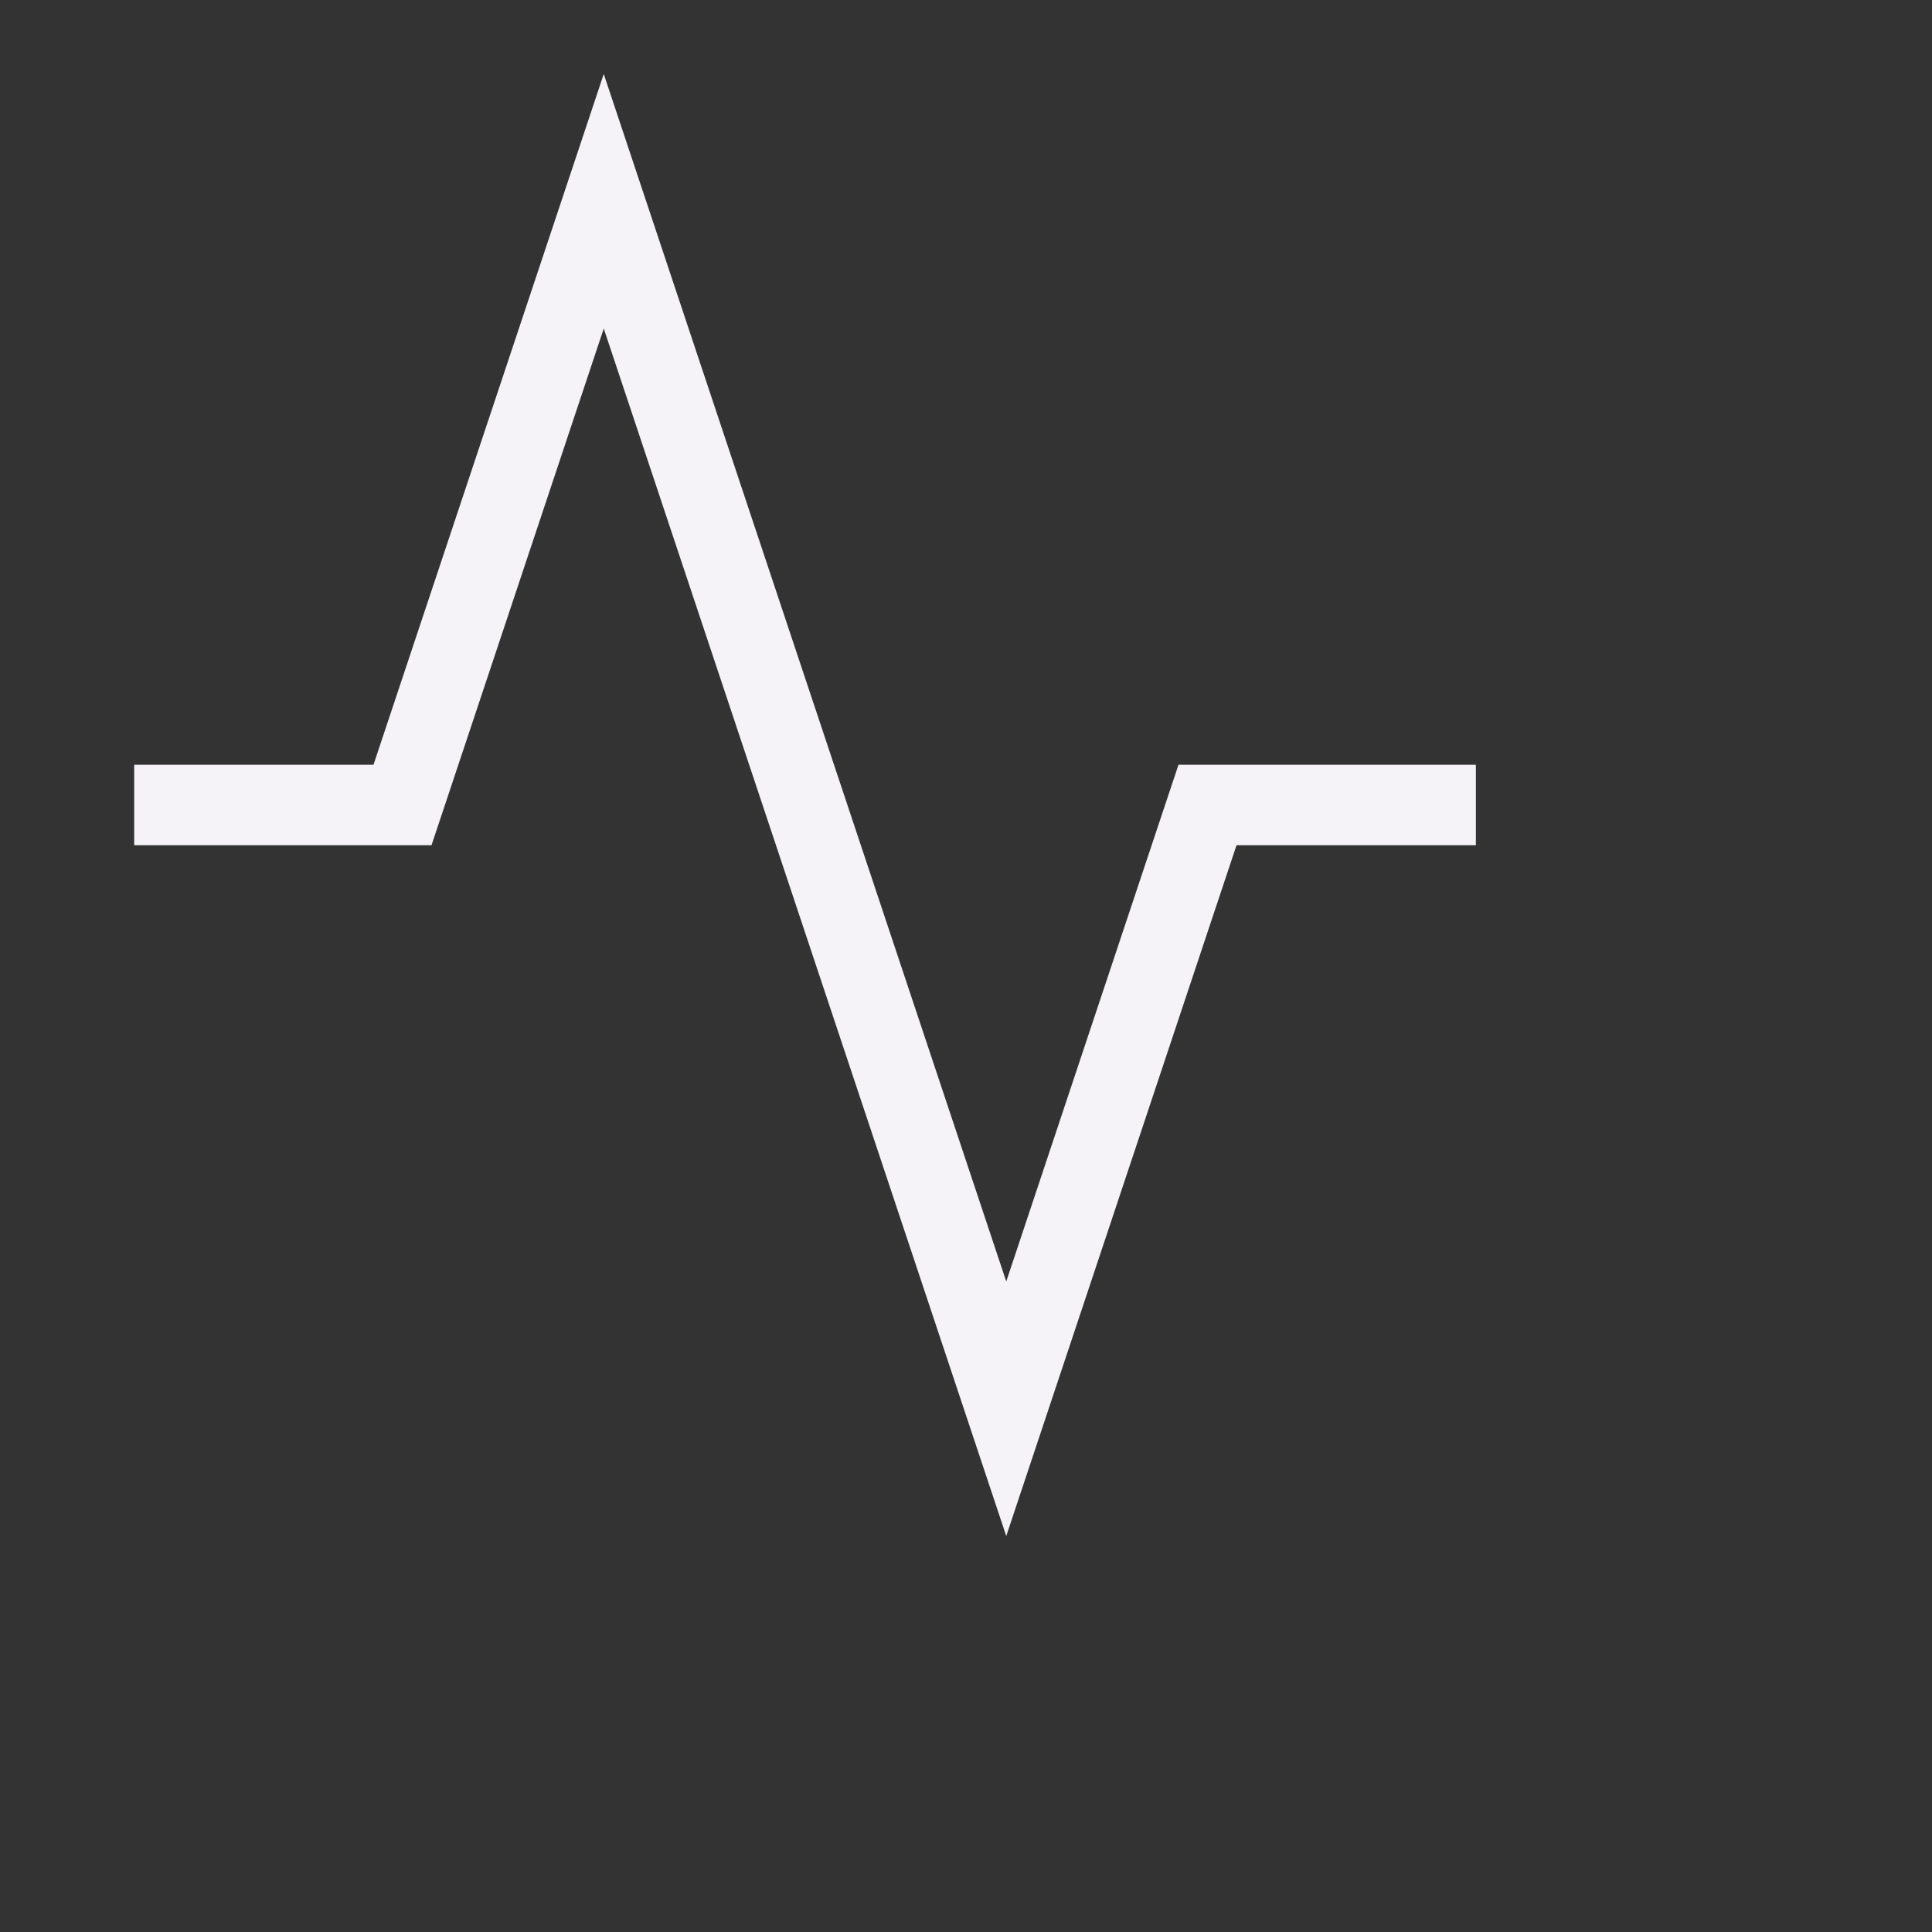 <svg xmlns="http://www.w3.org/2000/svg" width="20px" height="20px" viewBox="0 0 24 24" fill="none" stroke="currentColor" strokeWidth="2" strokeLinecap="round" strokeLinejoin="round" color="#F5F3F7"><rect x="0" y="0" width="24" height="24" fill="#333333" stroke="none"/><path d="M18.334 10H15L12.5 17.5L7.5 2.5L5 10H1.667" strokeLinecap="round" strokeLinejoin="round"></path></svg>
           